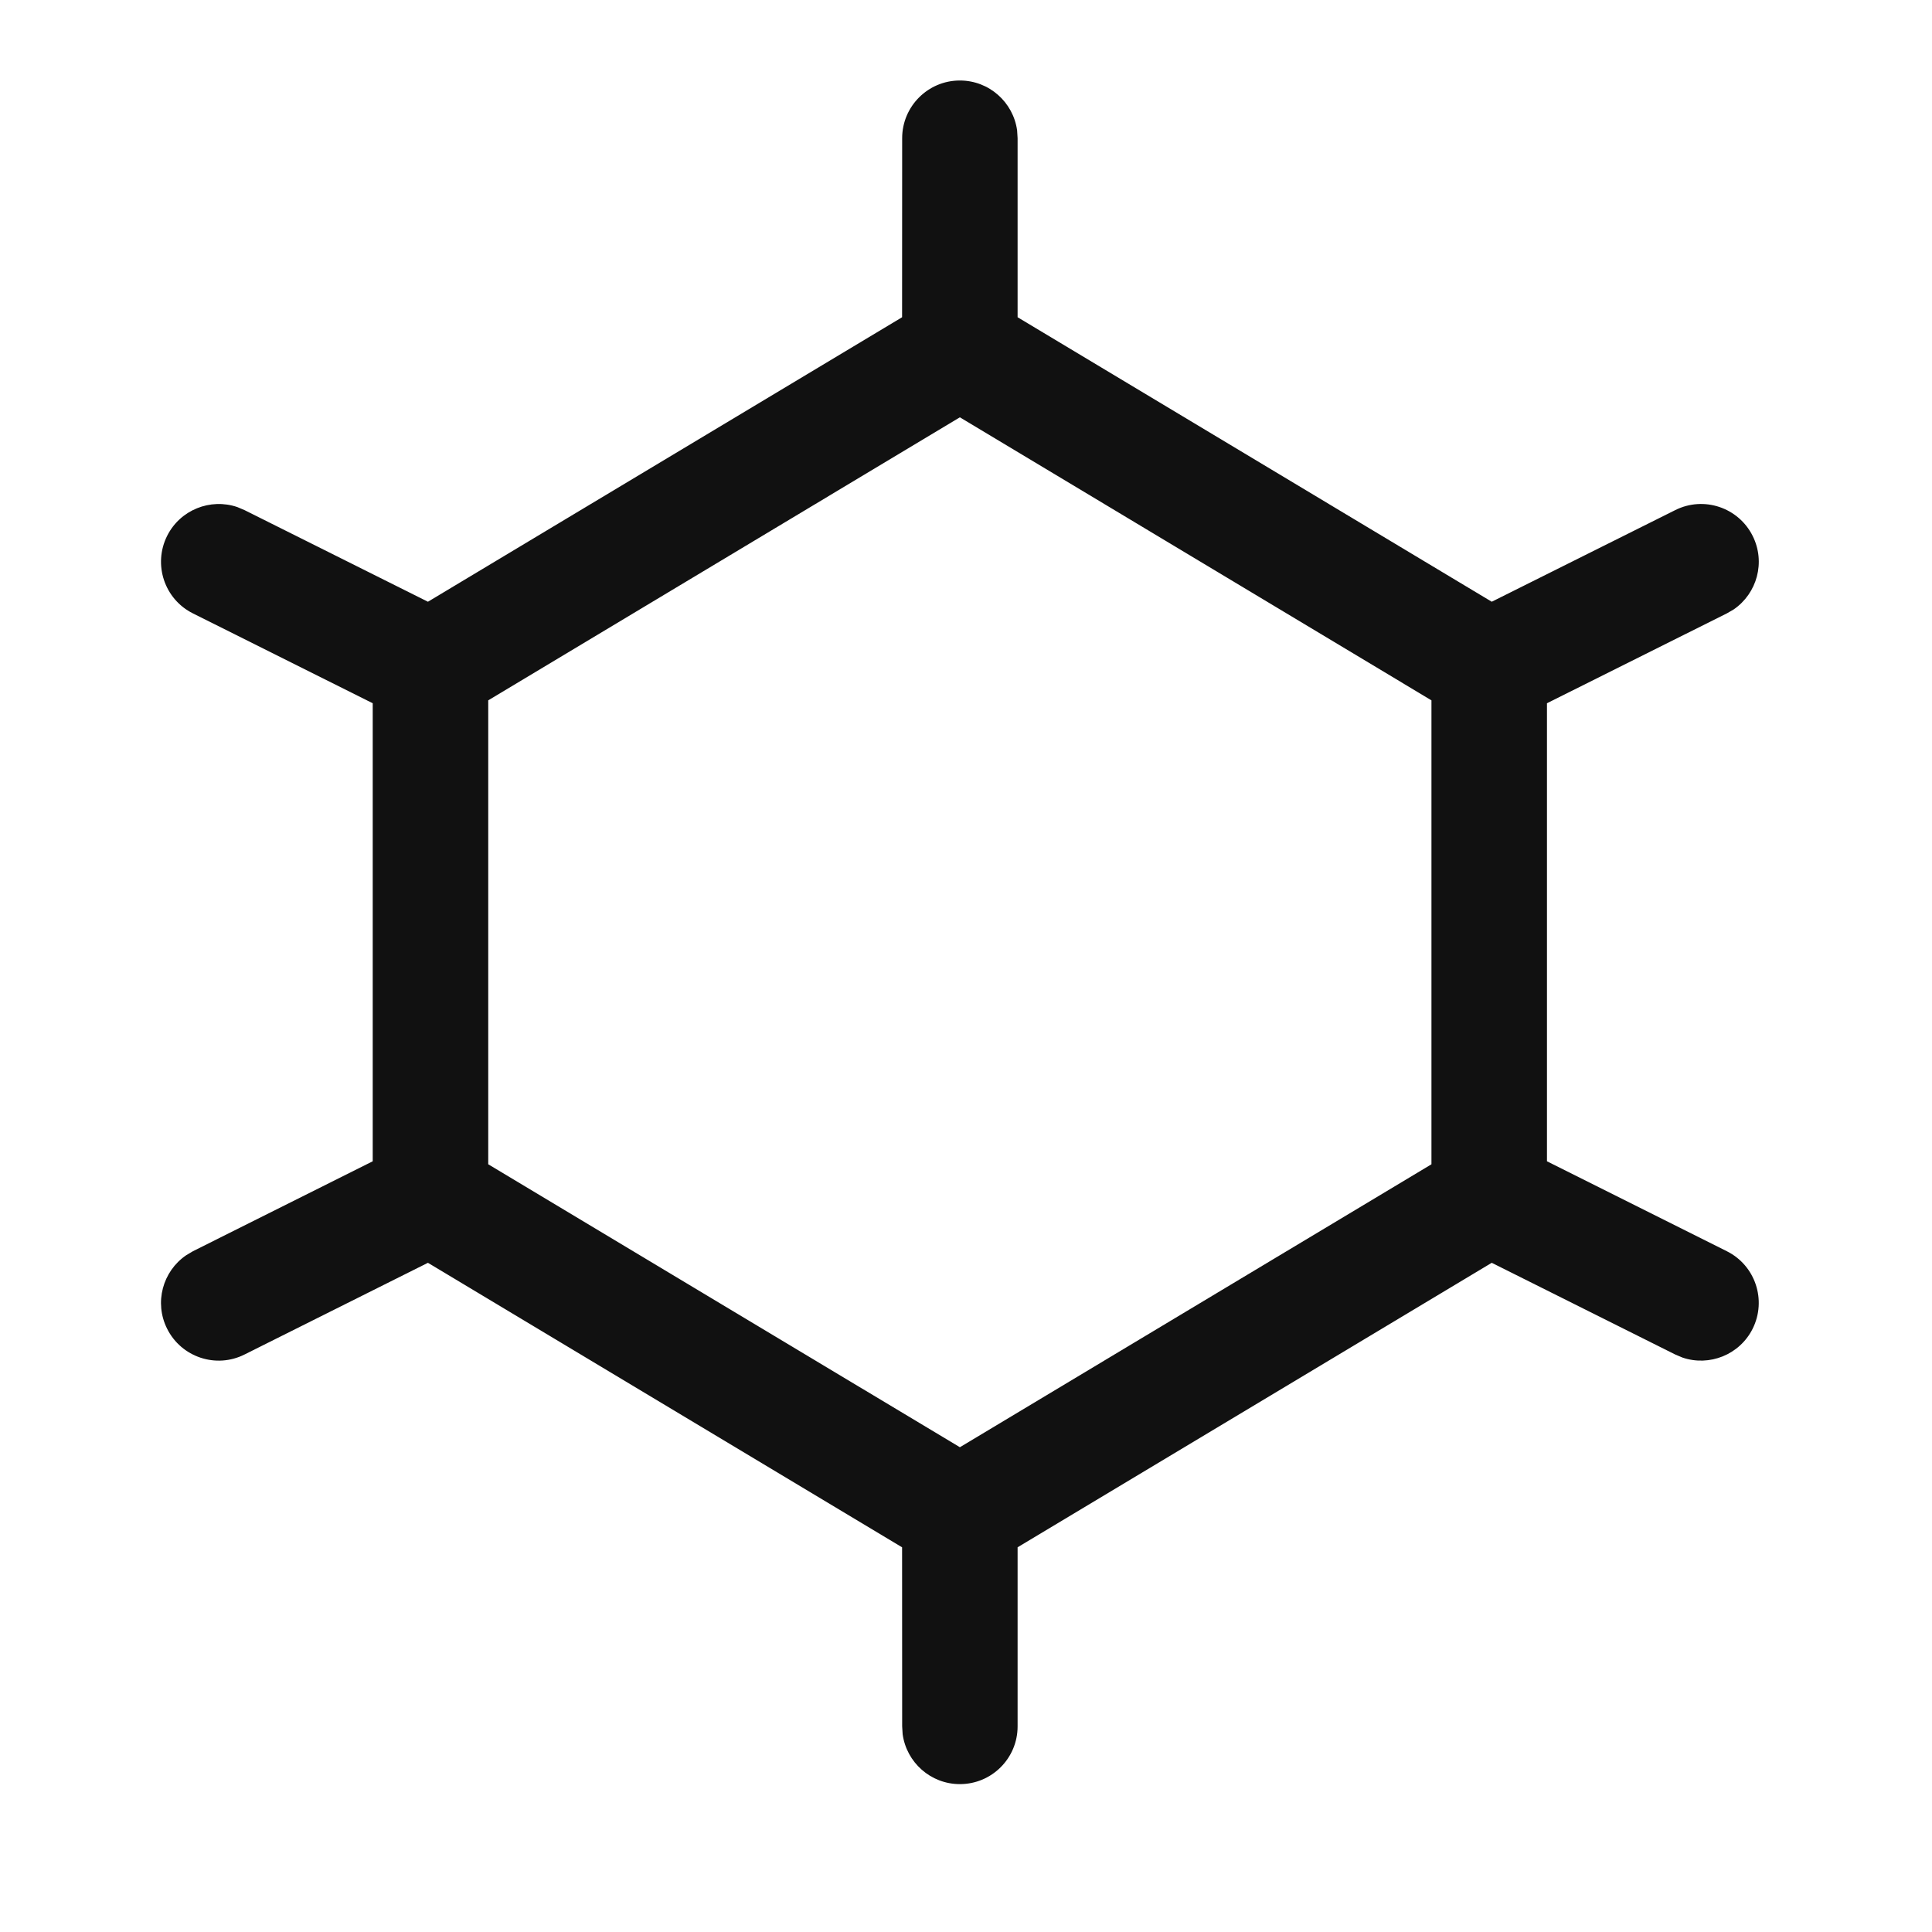 <svg xmlns="http://www.w3.org/2000/svg" width="24" height="24" viewBox="0 0 24 24">
  <path fill="#111" d="M9.924,0 C10.287,0 10.587,0.27 10.635,0.62 L10.641,0.717 L10.641,2.941 L16.531,6.475 L18.81,5.337 C19.164,5.159 19.595,5.303 19.772,5.657 C19.935,5.982 19.828,6.371 19.536,6.571 L19.451,6.62 L17.217,7.736 L17.217,13.426 L19.451,14.543 C19.806,14.72 19.949,15.151 19.772,15.506 C19.61,15.83 19.234,15.978 18.9,15.864 L18.81,15.826 L16.531,14.687 L10.641,18.221 L10.641,20.446 C10.641,20.842 10.32,21.163 9.924,21.163 C9.561,21.163 9.261,20.893 9.213,20.543 L9.207,20.446 L9.206,18.221 L3.316,14.687 L1.038,15.826 C0.684,16.004 0.253,15.86 0.076,15.506 C-0.087,15.181 0.021,14.792 0.313,14.593 L0.397,14.543 L2.63,13.426 L2.63,7.736 L0.397,6.62 C0.042,6.443 -0.101,6.012 0.076,5.657 C0.238,5.333 0.614,5.185 0.948,5.299 L1.038,5.337 L3.316,6.475 L9.206,2.941 L9.207,0.717 C9.207,0.321 9.528,0 9.924,0 Z M9.924,4.184 L4.065,7.7 L4.065,13.463 L9.924,16.978 L15.782,13.463 L15.782,7.7 L9.924,4.184 Z" transform="translate(2 1)"/>
</svg>
